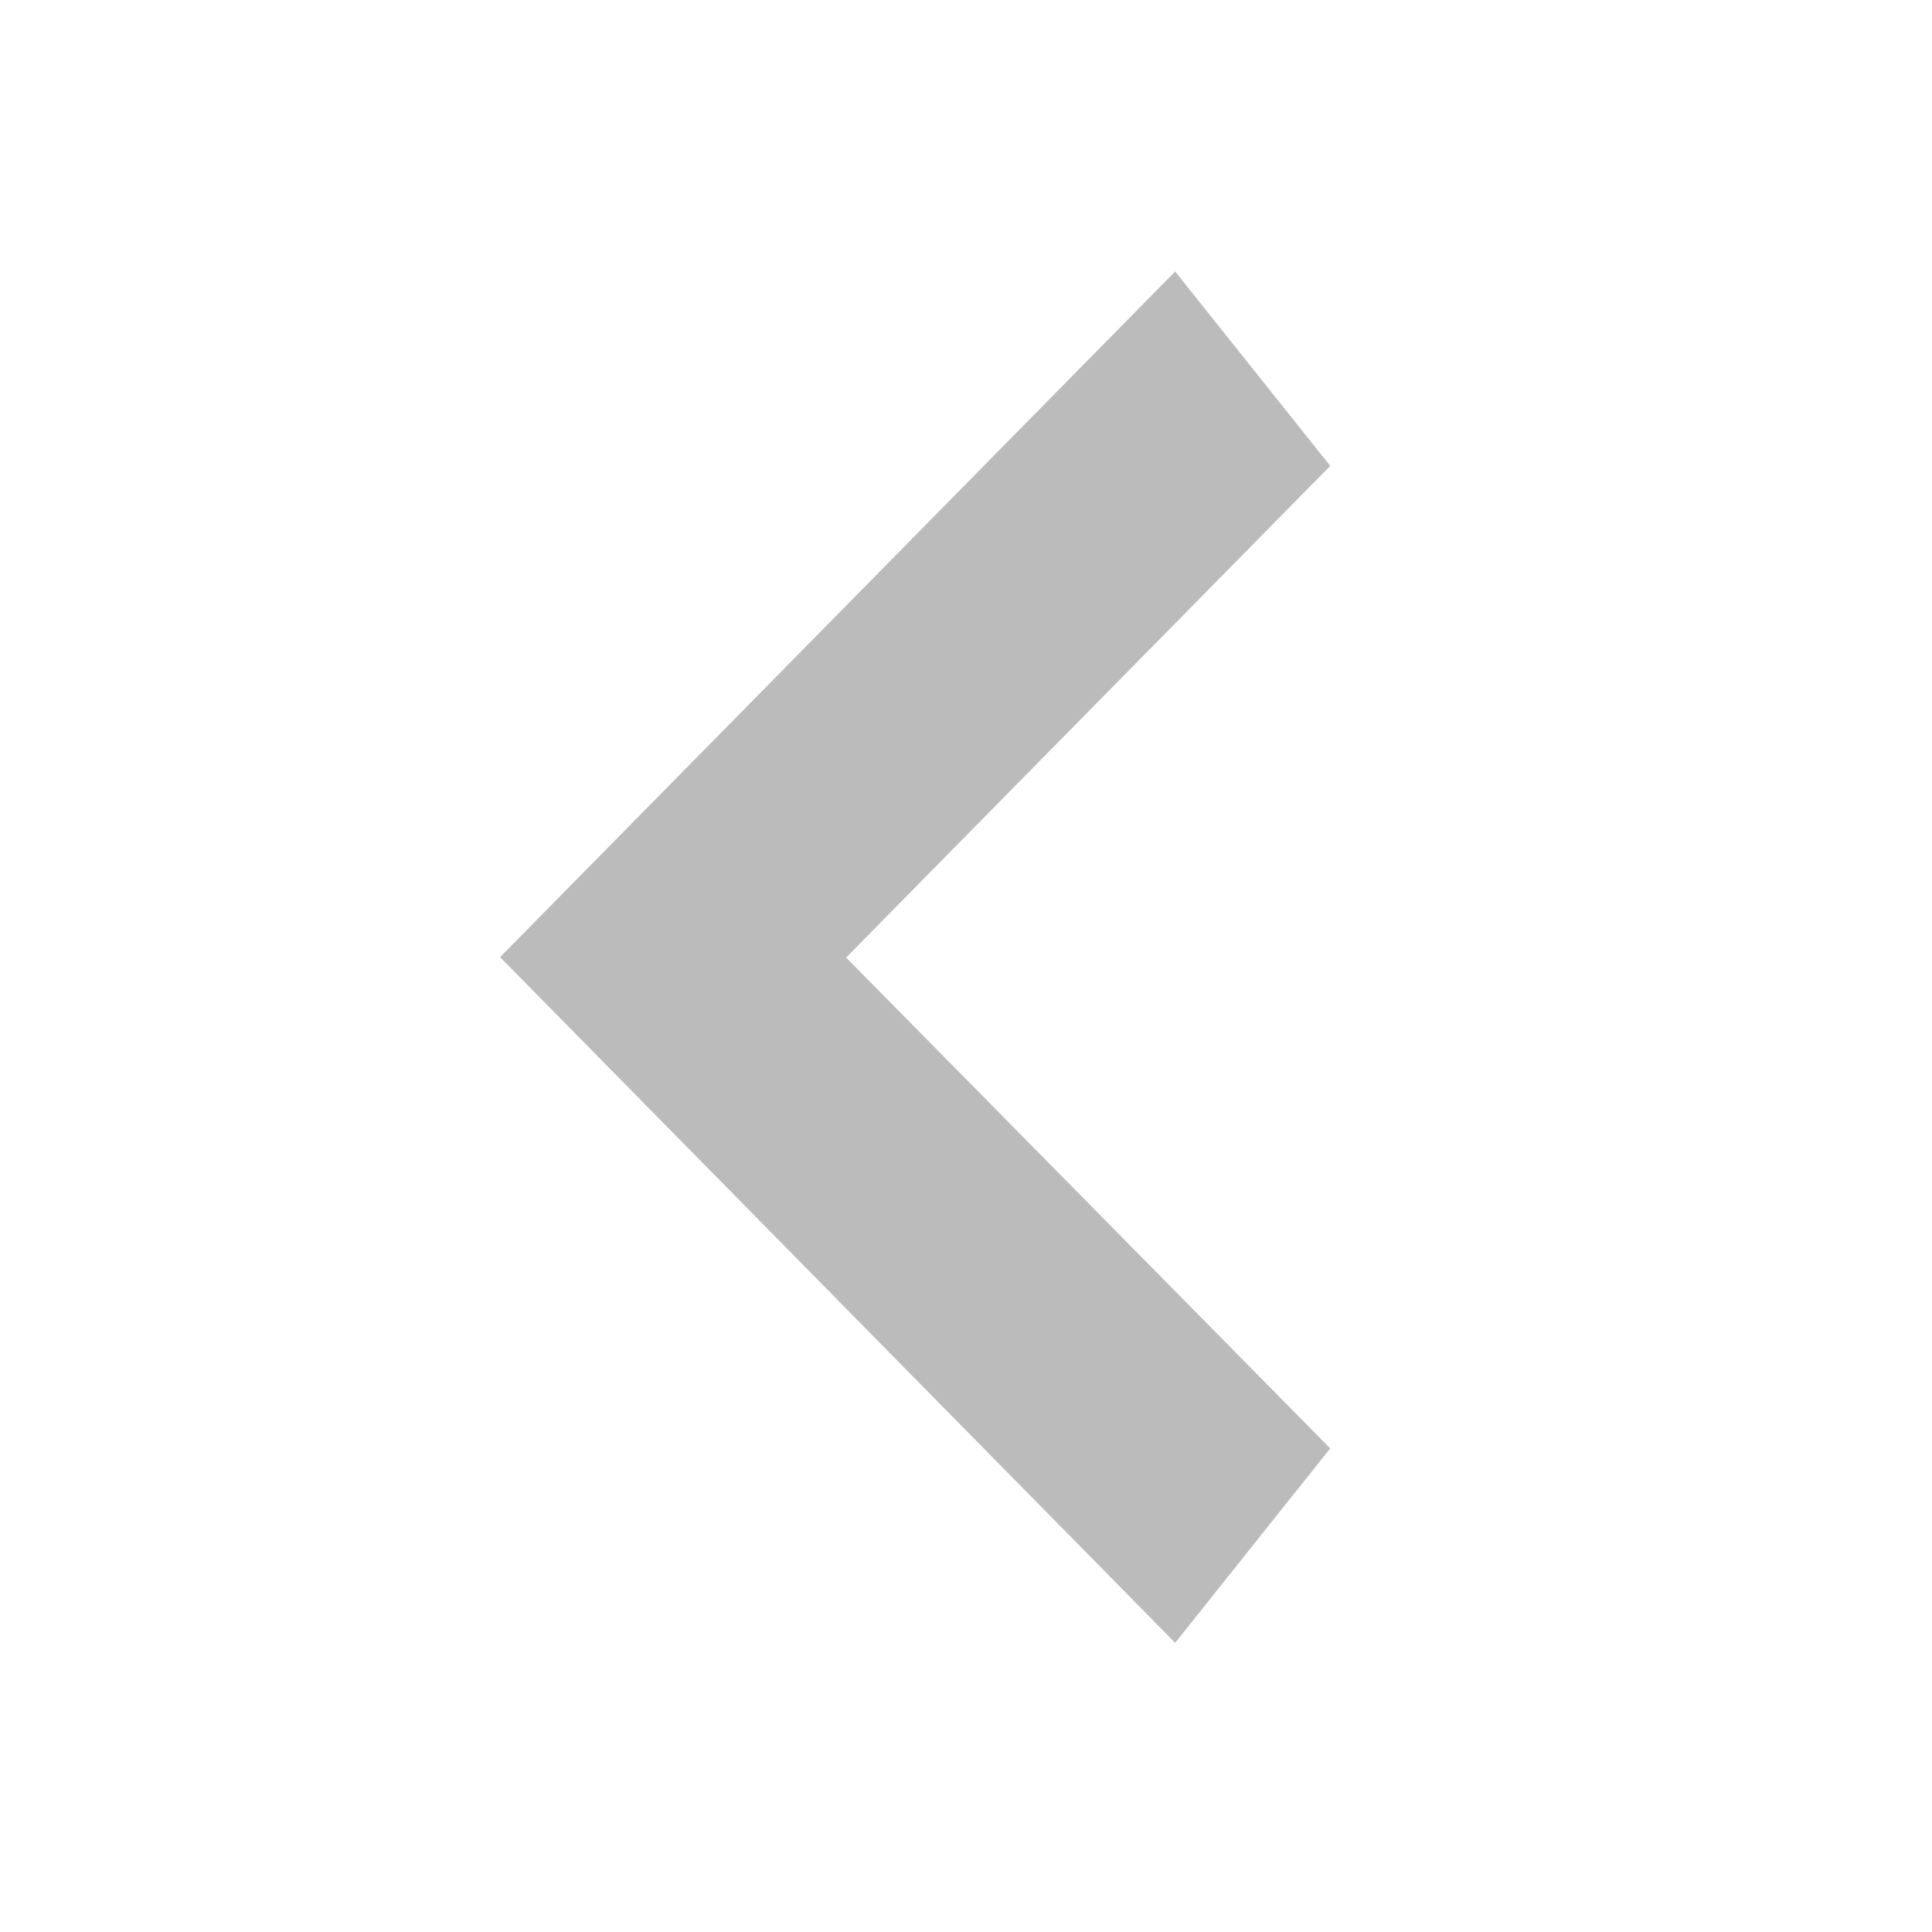 <?xml version="1.0" encoding="UTF-8" standalone="no"?>
<svg width="19px" height="19px" viewBox="0 0 19 19" version="1.1" xmlns="http://www.w3.org/2000/svg" xmlns:xlink="http://www.w3.org/1999/xlink" xmlns:sketch="http://www.bohemiancoding.com/sketch/ns">
    <!-- Generator: Sketch 3.4.2 (15855) - http://www.bohemiancoding.com/sketch -->
    <title>full-caret-left-line</title>
    <desc>Created with Sketch.</desc>
    <defs></defs>
    <g id="swiv" stroke="none" stroke-width="1" fill="none" fill-rule="evenodd" sketch:type="MSPage">
        <g id="full-caret-left-line" sketch:type="MSArtboardGroup" fill="#BBBBBB">
            <path d="M9.004,10.092 L4.169,5.331 L2.257,6.856 L9,13.495 L15.743,6.856 L13.831,5.331 L9.004,10.092 Z" id="Shape" sketch:type="MSShapeGroup" transform="translate(9, 9.413) rotate(-270) translate(-9, -9.413) "></path>
        </g>
    </g>
</svg>